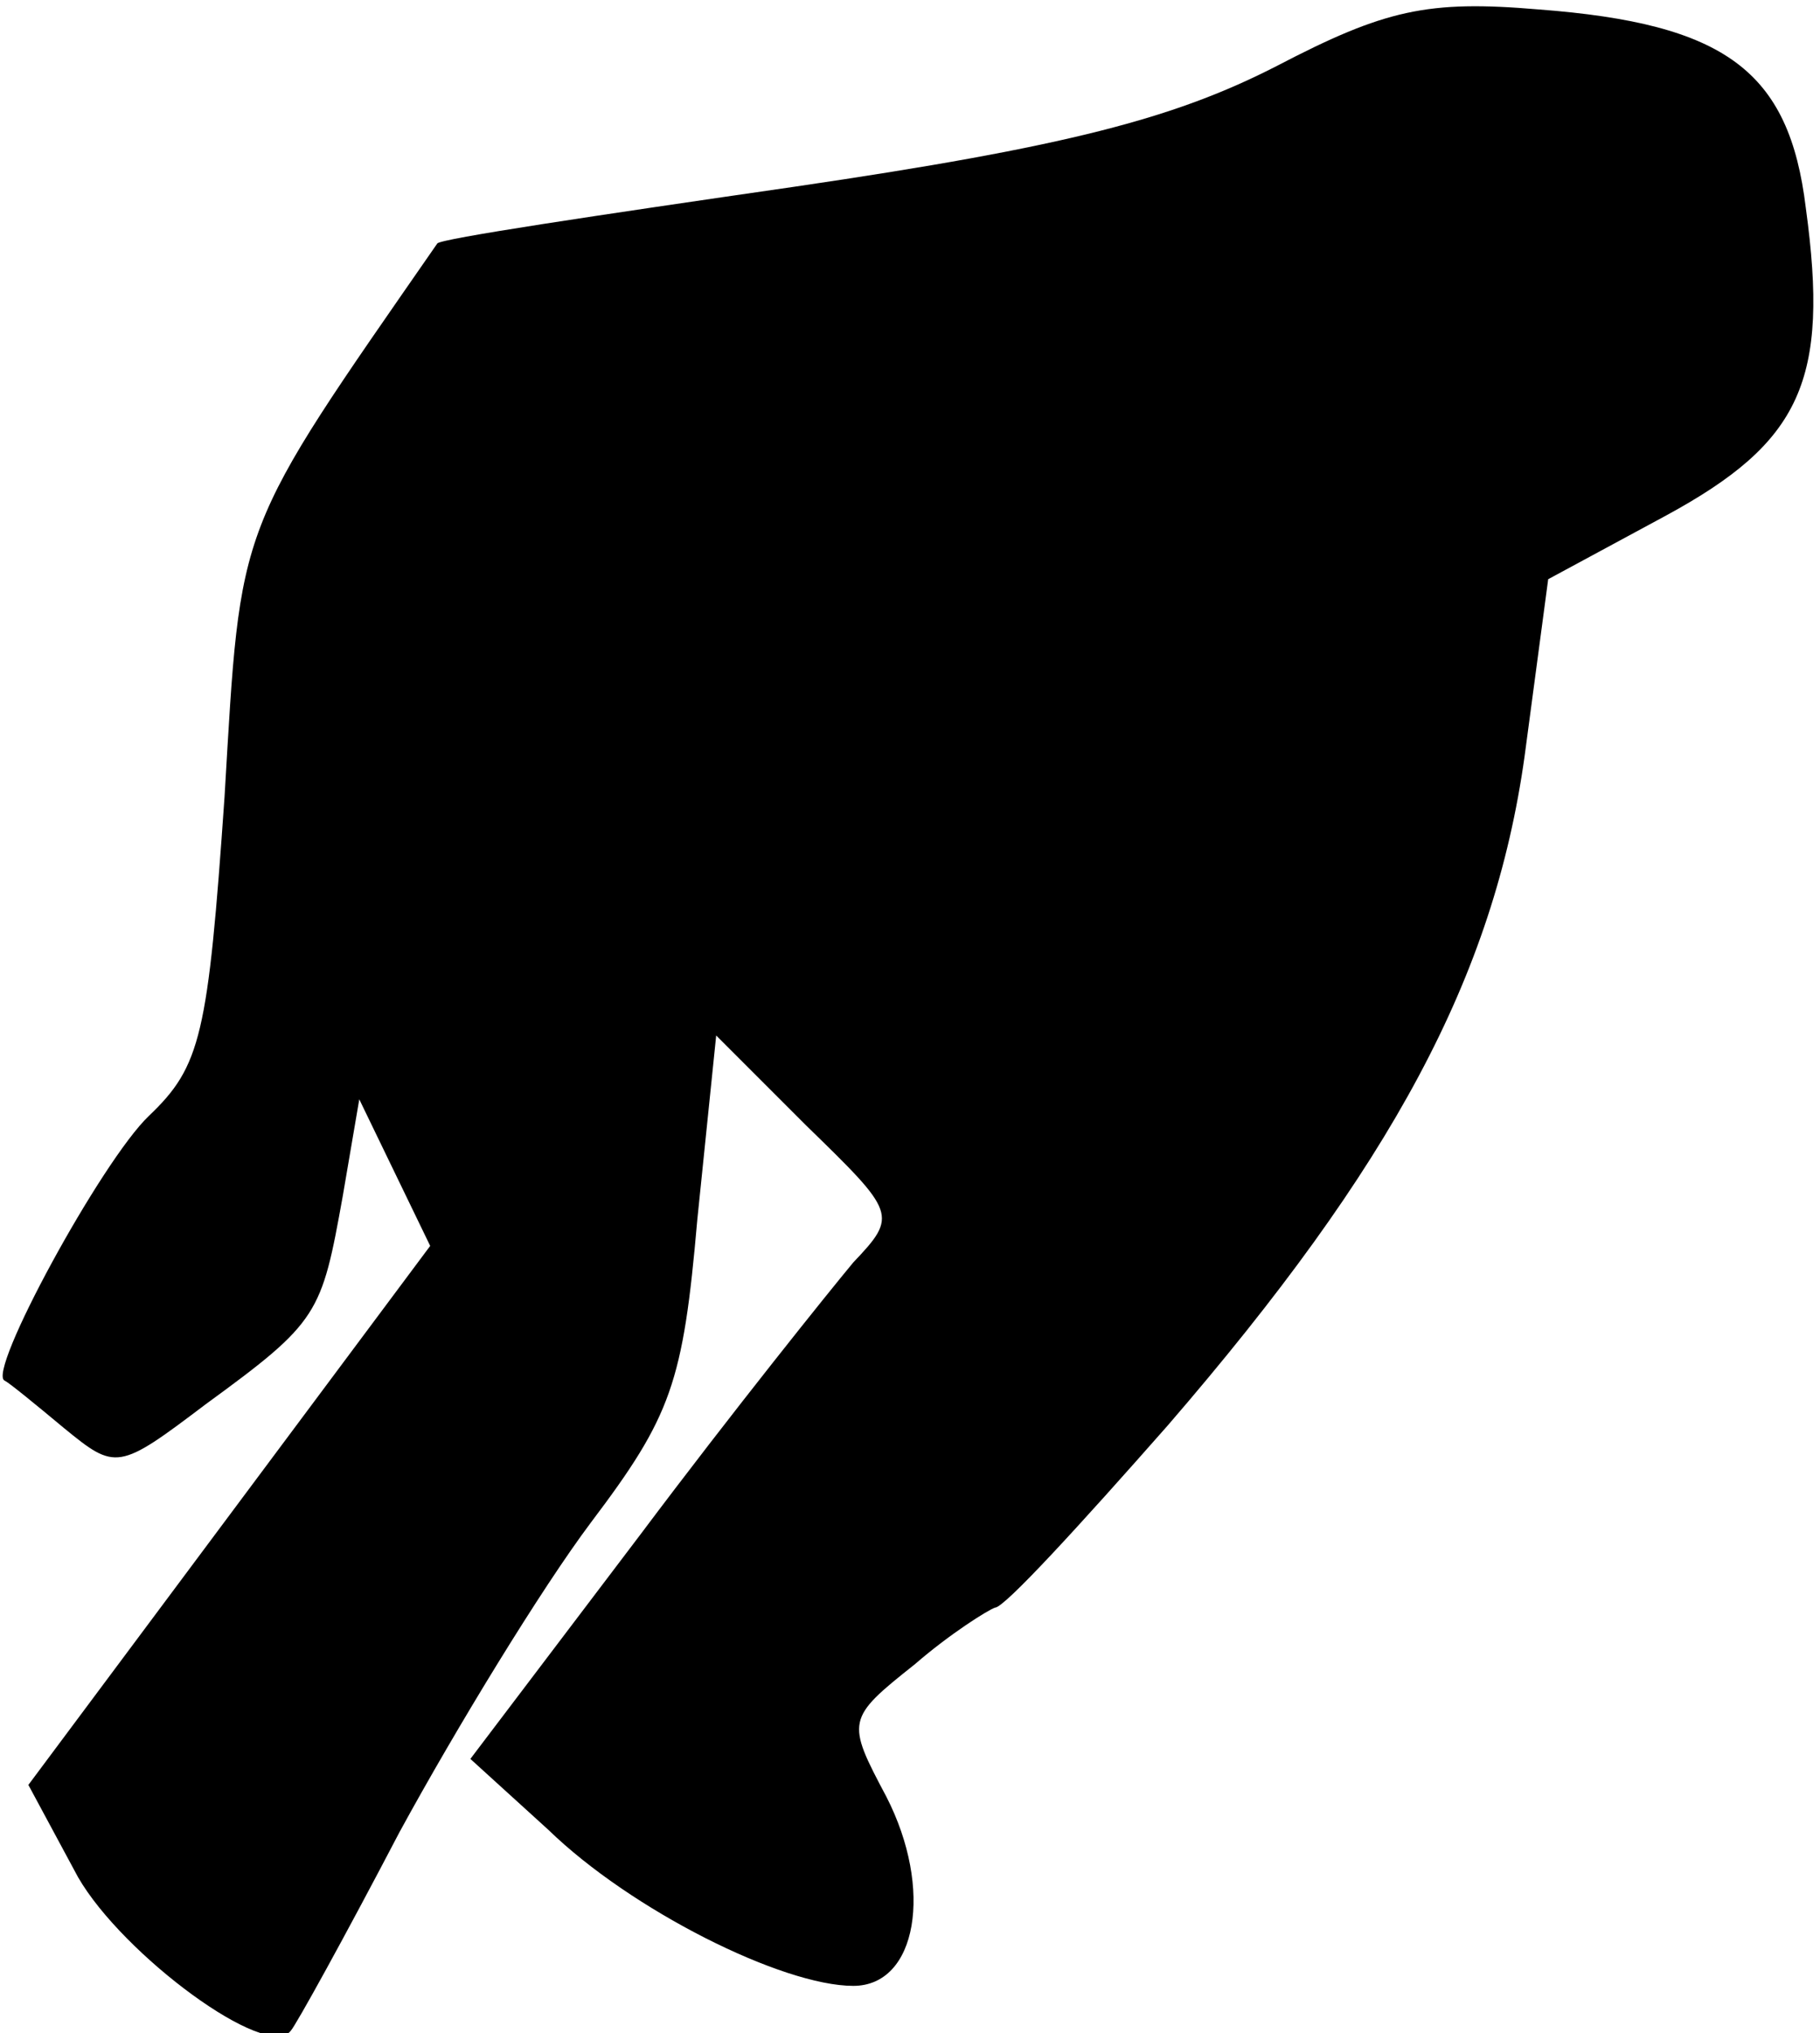 <?xml version="1.0" standalone="no"?>
<!DOCTYPE svg PUBLIC "-//W3C//DTD SVG 20010904//EN"
 "http://www.w3.org/TR/2001/REC-SVG-20010904/DTD/svg10.dtd">
<svg version="1.0" xmlns="http://www.w3.org/2000/svg"
 width="77pt" height="86pt" viewBox="0 0 77 86"
 preserveAspectRatio="xMidYMid meet">
<g transform="translate(0,86) scale(0.1,-0.1)"
fill="#000000" stroke="none">
<path fill="#000000" stroke="none" d="M540 832 c-43 -22 -88 -34 -204 -51
-83 -12 -150 -22 -151 -24 -86 -124 -83 -116 -90 -234 -7 -101 -10 -114 -32
-135 -20 -19 -69 -109 -61 -112 2 -1 13 -10 25 -20 22 -18 23 -18 60 10 48 35
49 38 58 88 l7 41 15 -31 15 -31 -85 -114 -85 -114 21 -39 c19 -33 80 -78 90
-65 2 2 23 40 46 84 24 44 60 103 81 131 34 45 39 59 45 128 l8 78 38 -38 c38
-37 39 -38 20 -58 -10 -12 -51 -63 -90 -115 l-72 -95 33 -30 c35 -34 99 -66
129 -66 27 0 34 41 14 80 -17 32 -17 33 12 56 15 13 31 23 34 24 4 0 36 35 73
77 95 110 138 190 151 283 l10 75 50 27 c57 31 69 57 59 130 -7 58 -34 78
-113 84 -47 4 -65 0 -111 -24z"/>
</g>
</svg>
